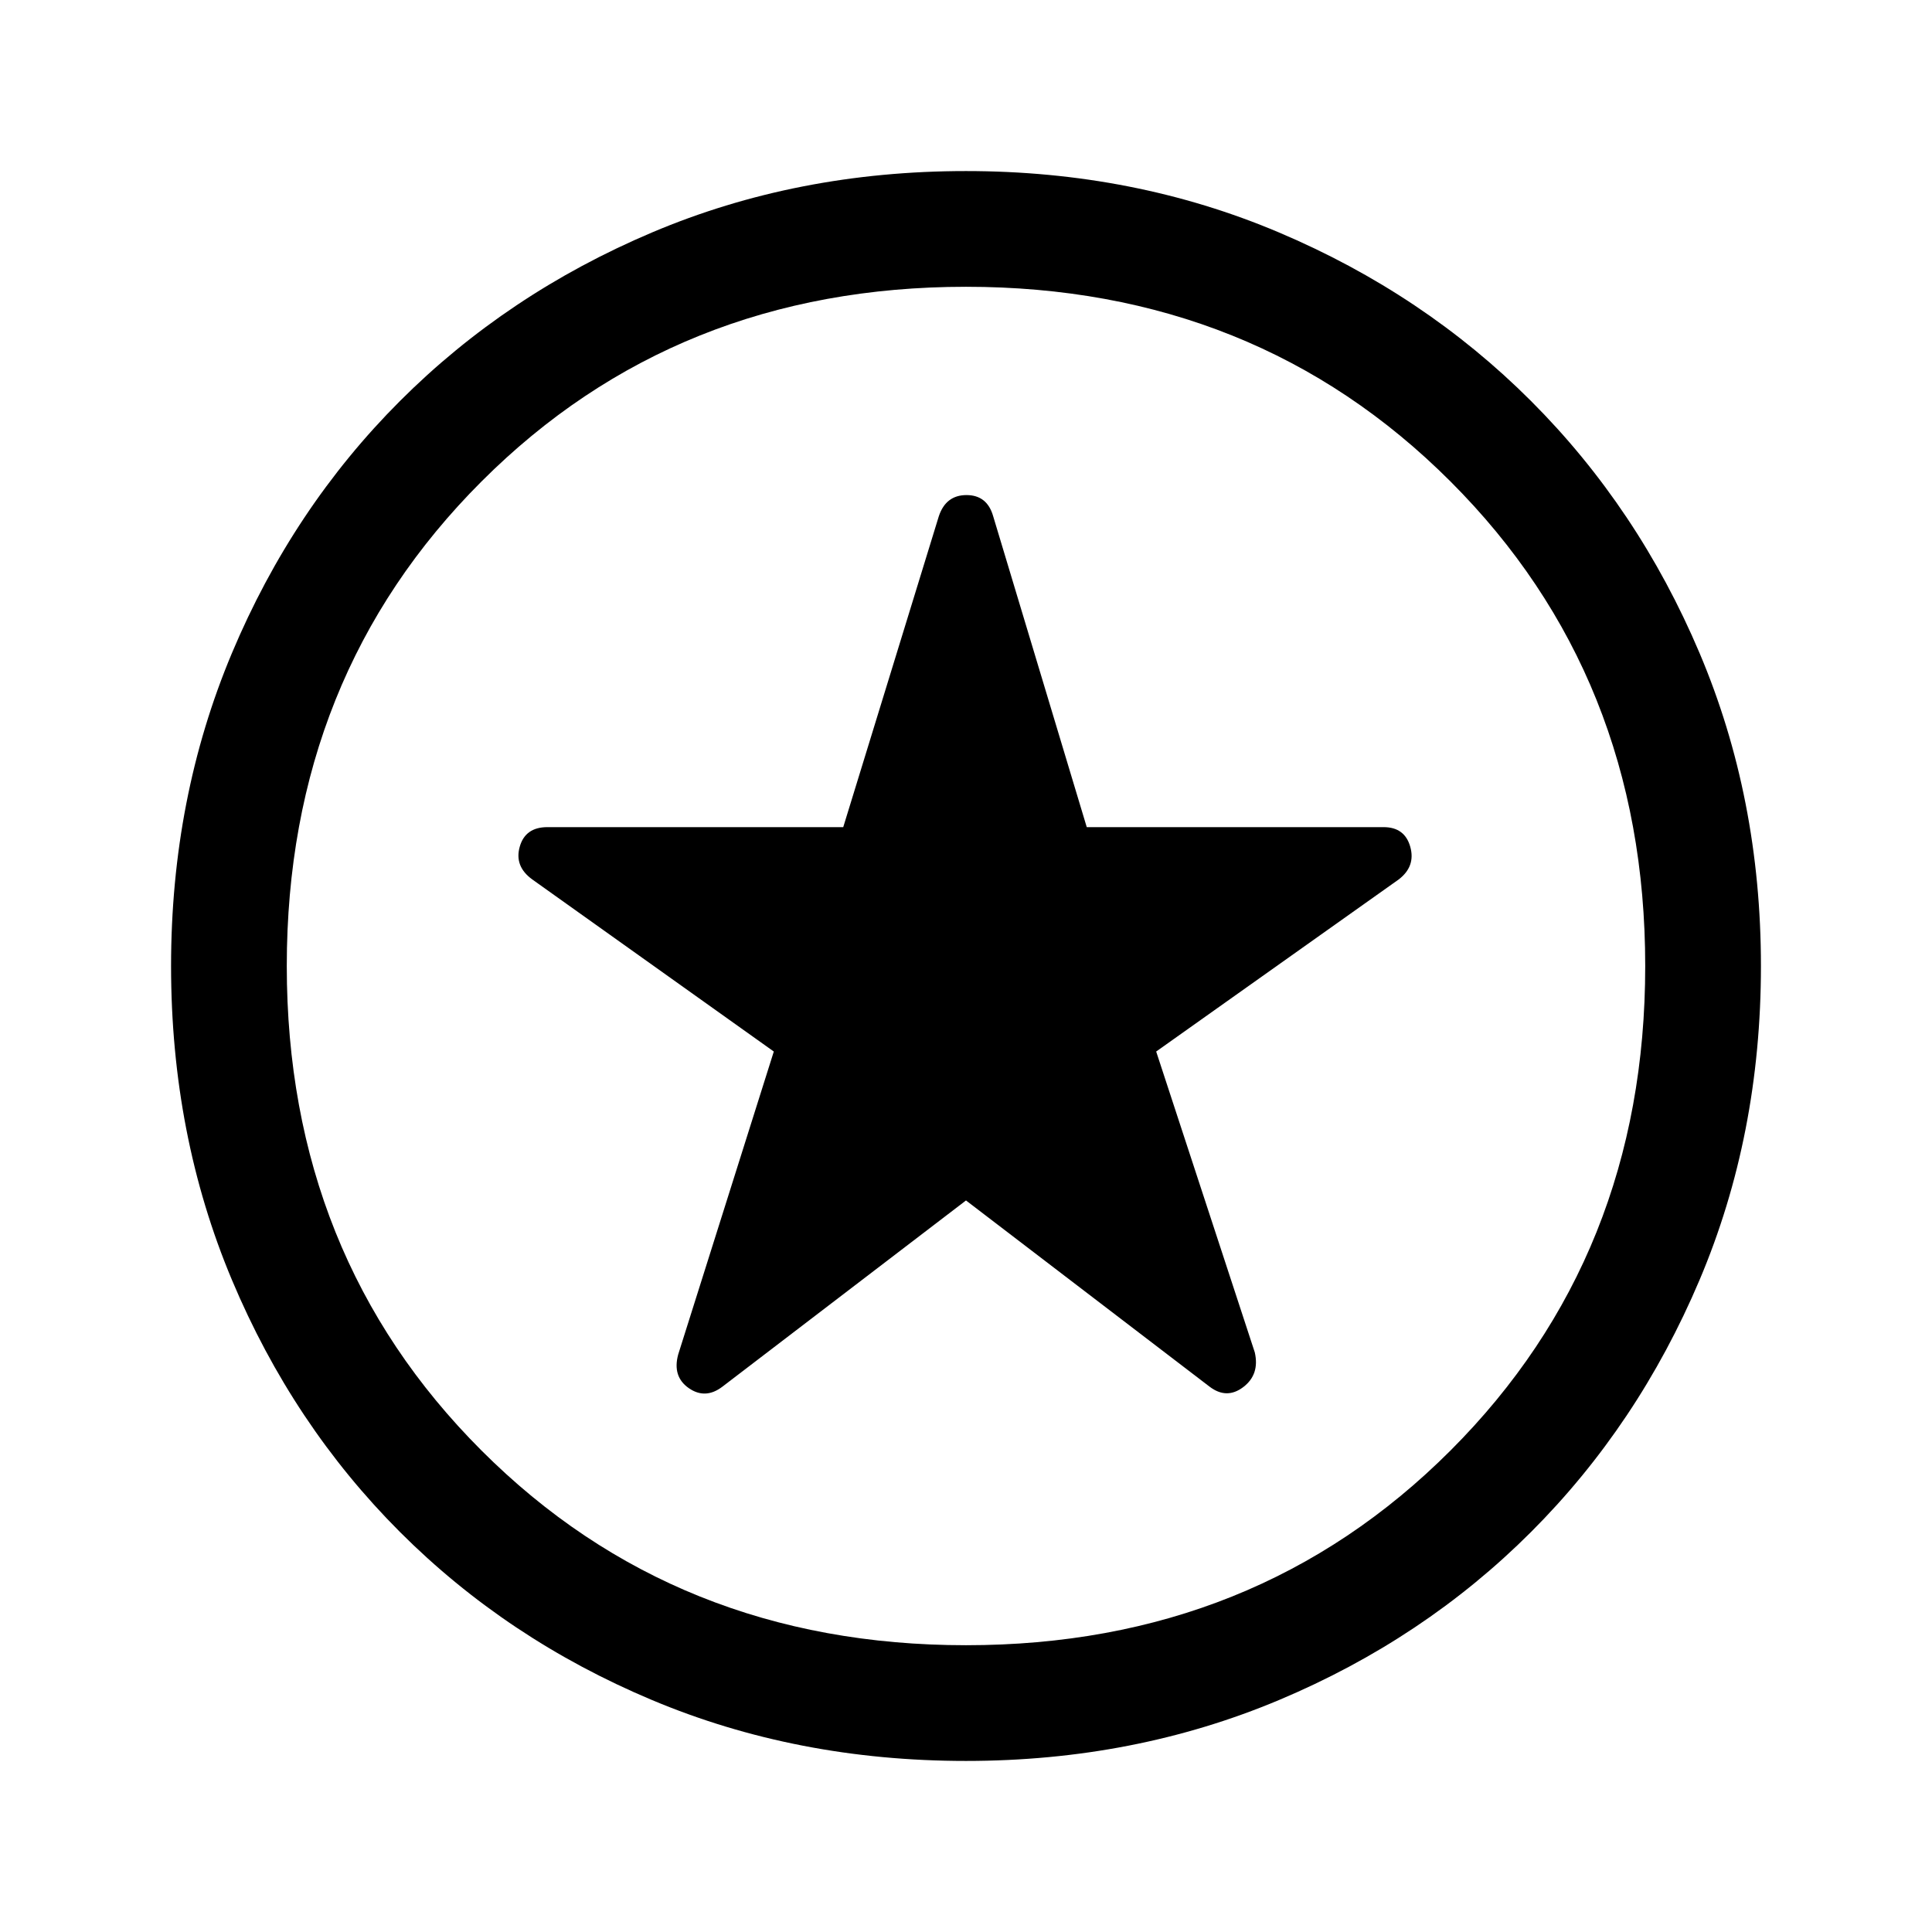 <svg xmlns="http://www.w3.org/2000/svg" height="48" viewBox="0 -960 960 960" width="48"><path d="M480-363.5 601-271q8.5 6.5 16.75.25T623.5-288l-49-149.5L695-523q8.5-6.5 5.75-16.25T687.5-549H540l-46.5-154.5q-3-10.5-13.25-10.5t-13.75 10.5L419-549H272q-11 0-13.75 9.75T264.5-523l120 85.5L337-287q-3 11 5.25 16.75T359-271l121-92.5ZM480-85q-84 0-156-30.25t-125.25-83.5Q145.5-252 115.25-324T85-480q0-83.5 30.25-155.5t83.5-125.25Q252-814 324-844.5T480-875q83.5 0 155.5 30.5t125.25 83.75Q814-707.5 844.5-635.5T875-480q0 84-30.5 156t-83.75 125.25q-53.25 53.25-125.25 83.5T480-85Zm0-395Zm0 337.5q144 0 240.75-96.75T817.5-480q0-144-96.75-240.75T480-817.5q-144 0-240.75 96.75T142.5-480q0 144 96.75 240.75T480-142.5Z"/></svg>